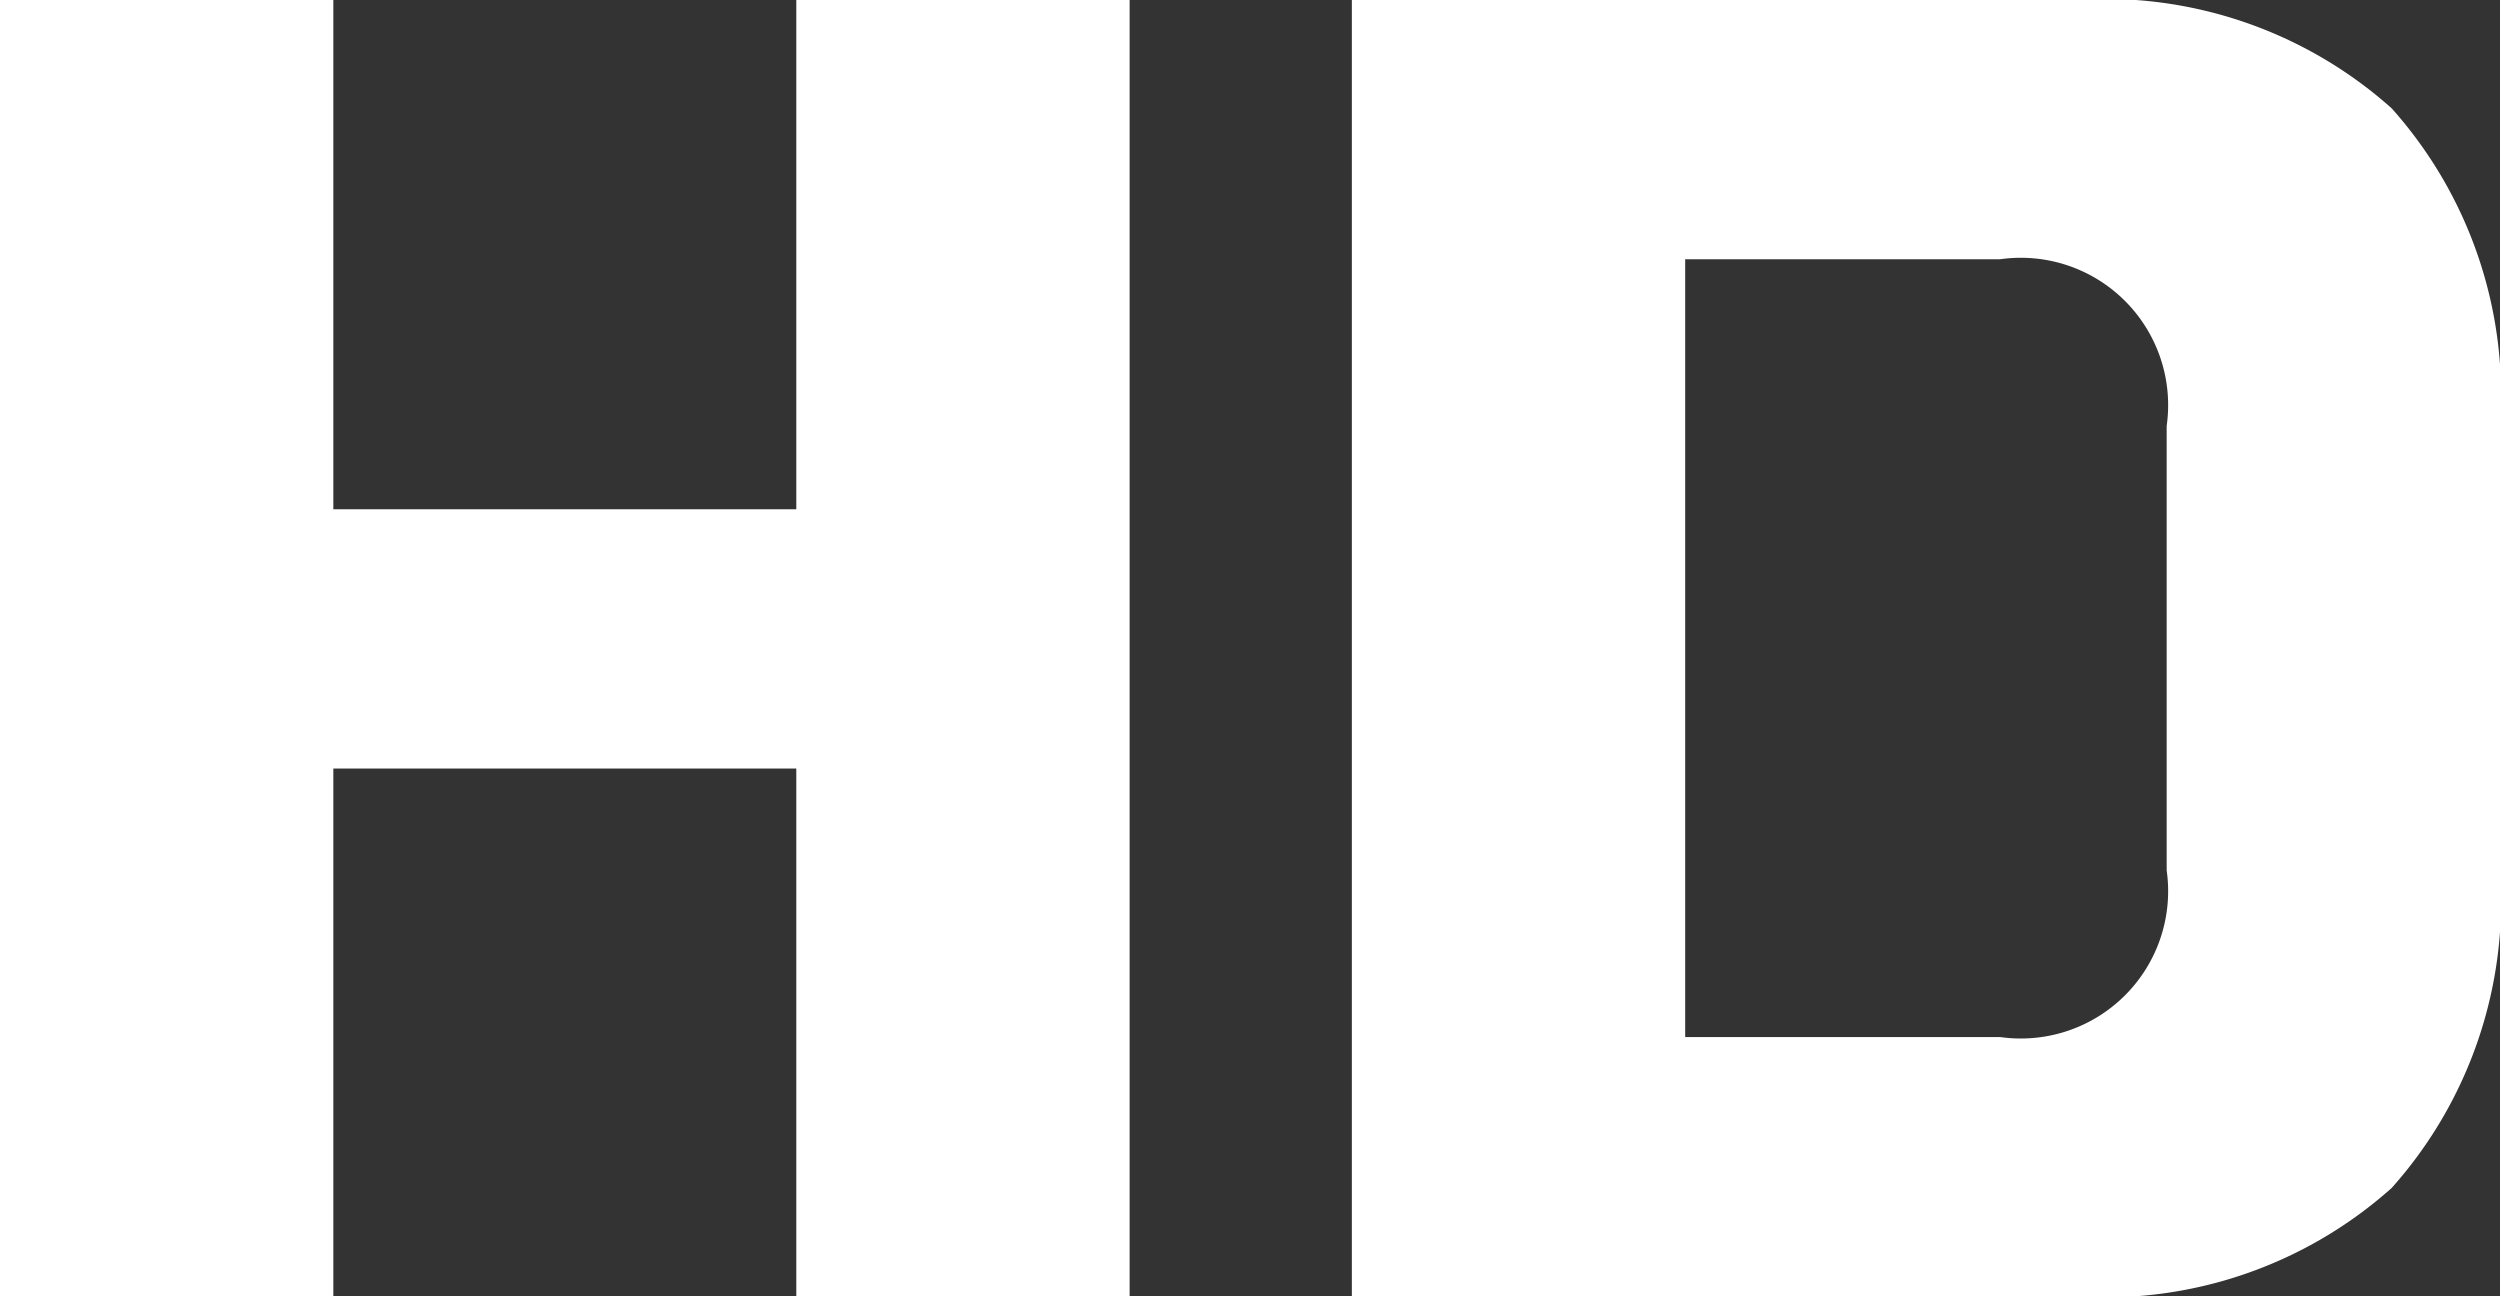 <svg xmlns="http://www.w3.org/2000/svg" width="21.6" height="11.2" viewBox="0 0 21.6 11.2">
  <rect x="0" y="0" width="21.6" height="11.2" fill="#333333" stroke="none"/>
  <path id="Path_803" data-name="Path 803" d="M10.72,0H7.84V-4.56h-4V0H.96V-11.2H3.84v4.4h4v-4.4h2.88Zm8.16-11.2a3.719,3.719,0,0,1,2.744.936A3.719,3.719,0,0,1,22.56-7.52v3.84a3.719,3.719,0,0,1-.936,2.744A3.719,3.719,0,0,1,18.88,0H12.64V-11.2Zm.8,3.68a1.273,1.273,0,0,0-1.44-1.44H15.52v6.72h2.72a1.273,1.273,0,0,0,1.44-1.44Z" transform="translate(-0.96 11.2)" fill="#fff"/>
</svg>
